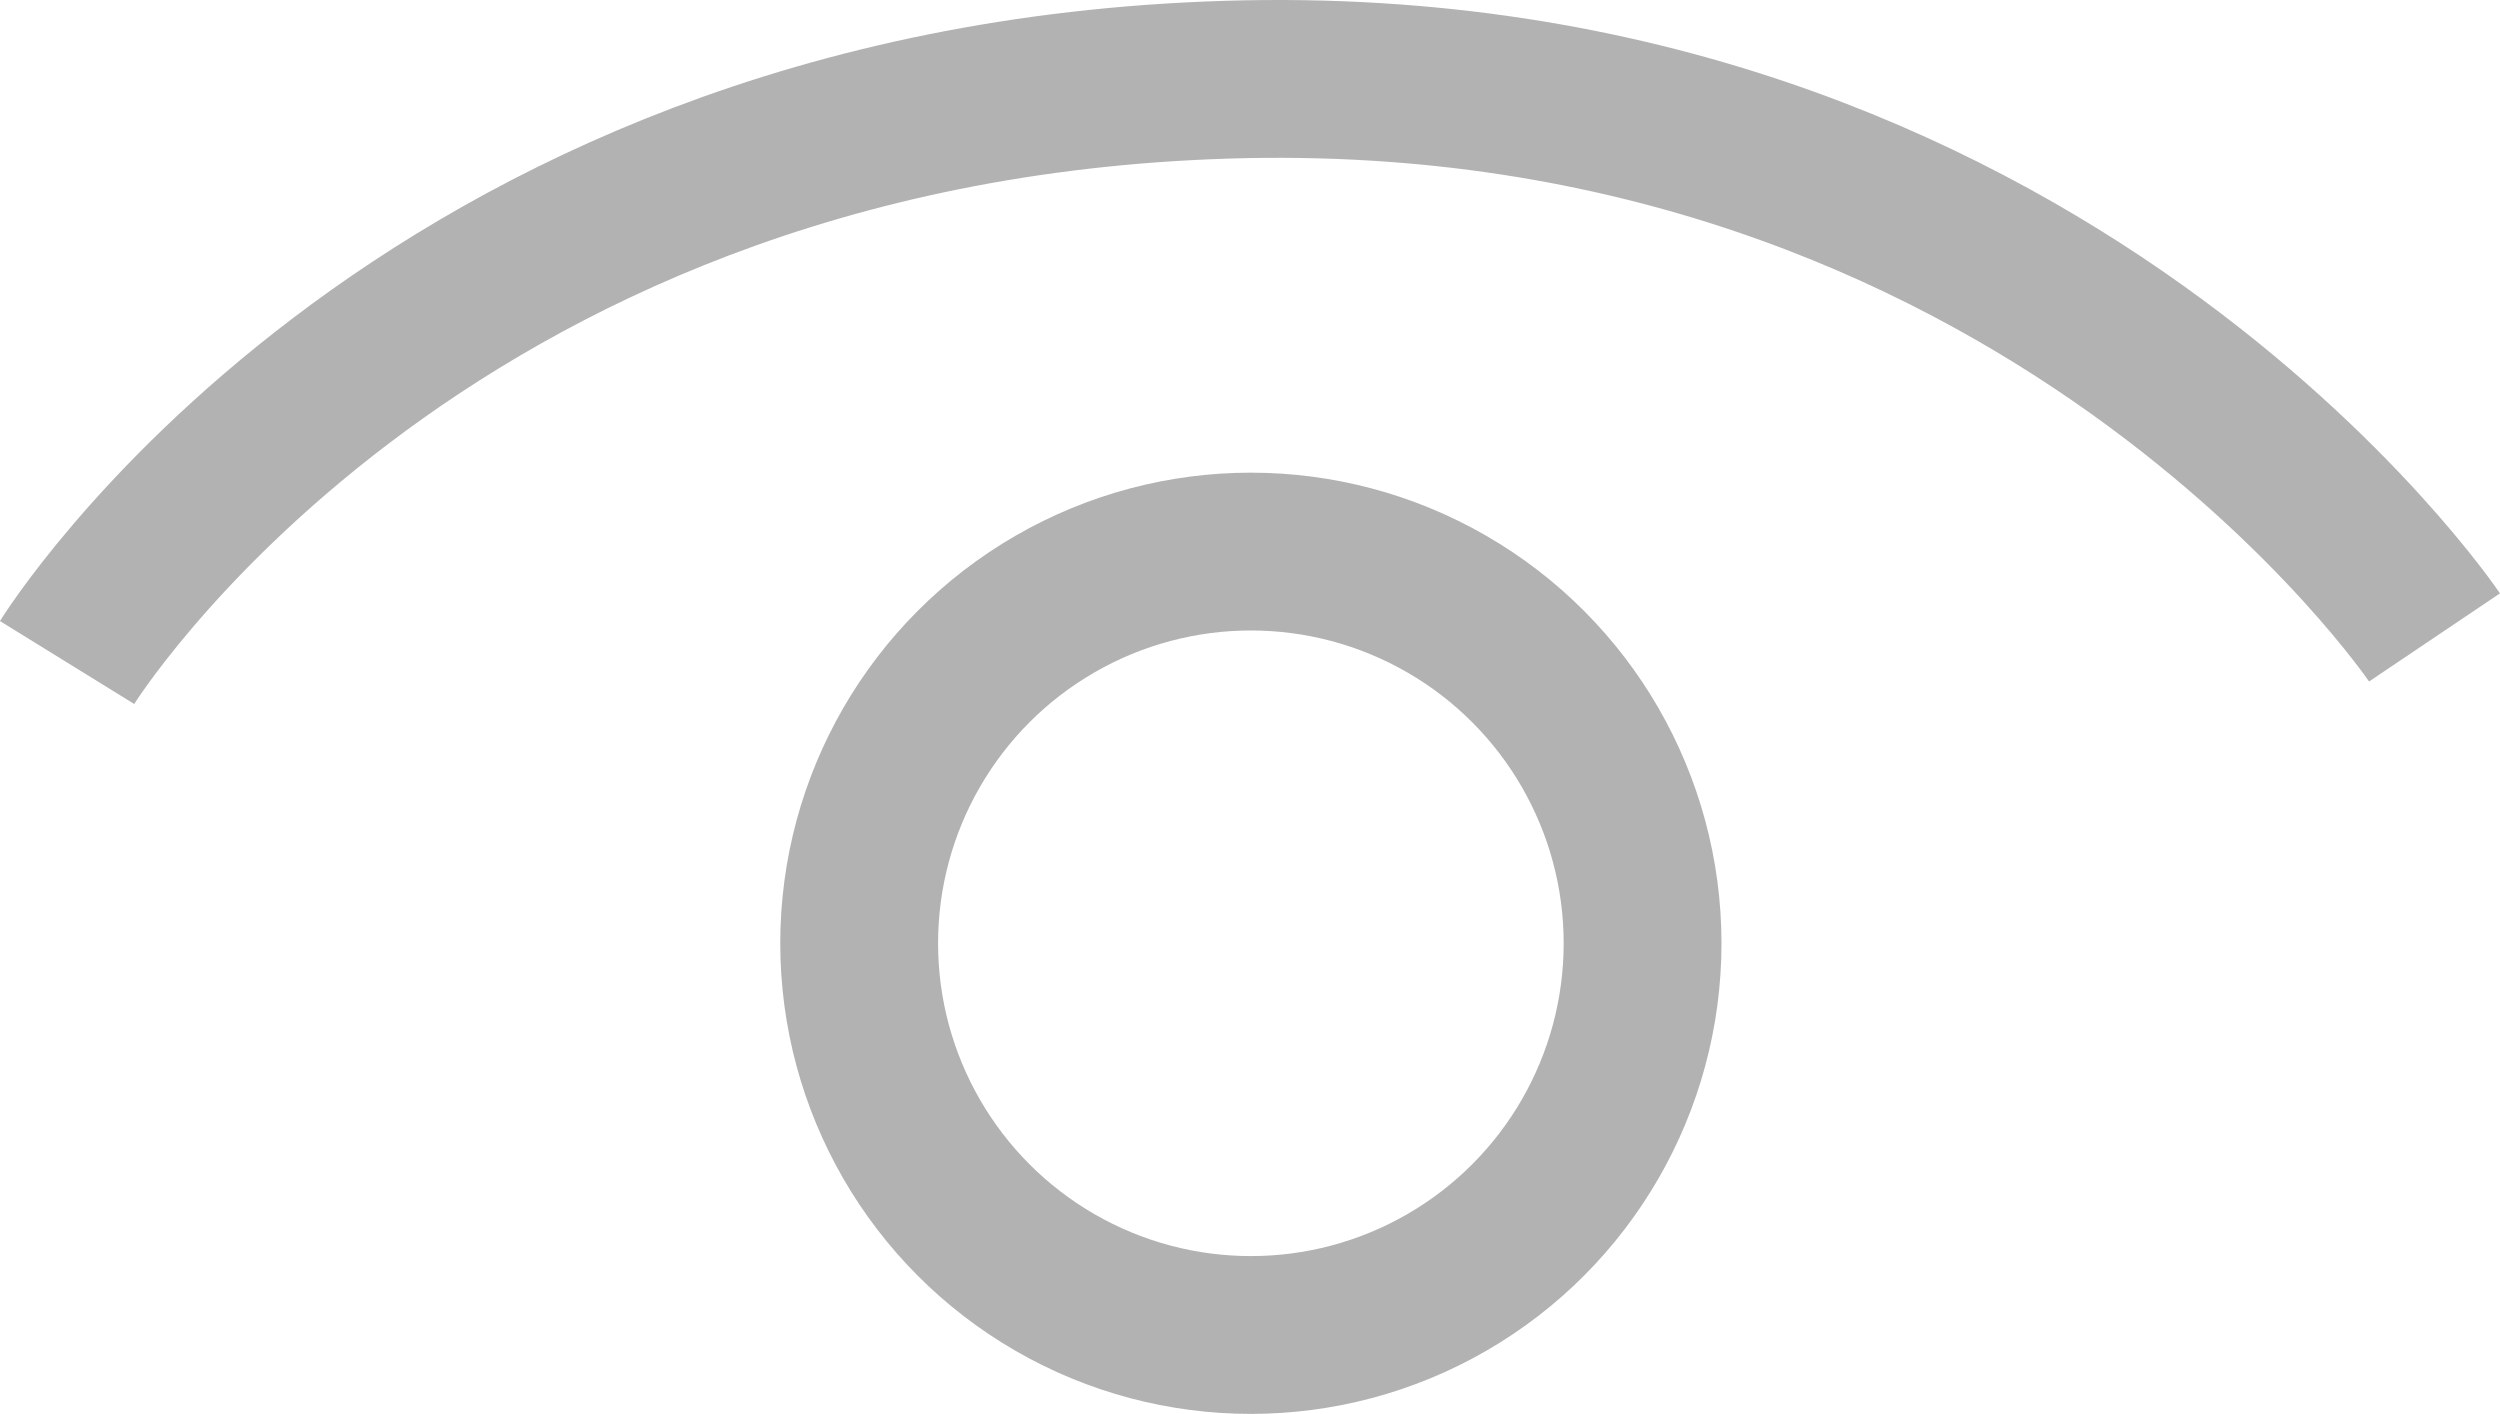 <svg id="Layer_1" data-name="Layer 1" xmlns="http://www.w3.org/2000/svg" viewBox="0 0 158.41 89.59">
  <circle cx="79.26" cy="59.77" r="24.82" fill="none" stroke="#b2b2b2" stroke-miterlimit="10" stroke-width="10"/>
  <path d="M12.68,82.11S34.51,46.77,86.17,45.18s76.52,35.34,76.52,35.34" transform="translate(-8.43 -40.13)" fill="none" stroke="#b2b2b2" stroke-miterlimit="10" stroke-width="10"/>
</svg>
